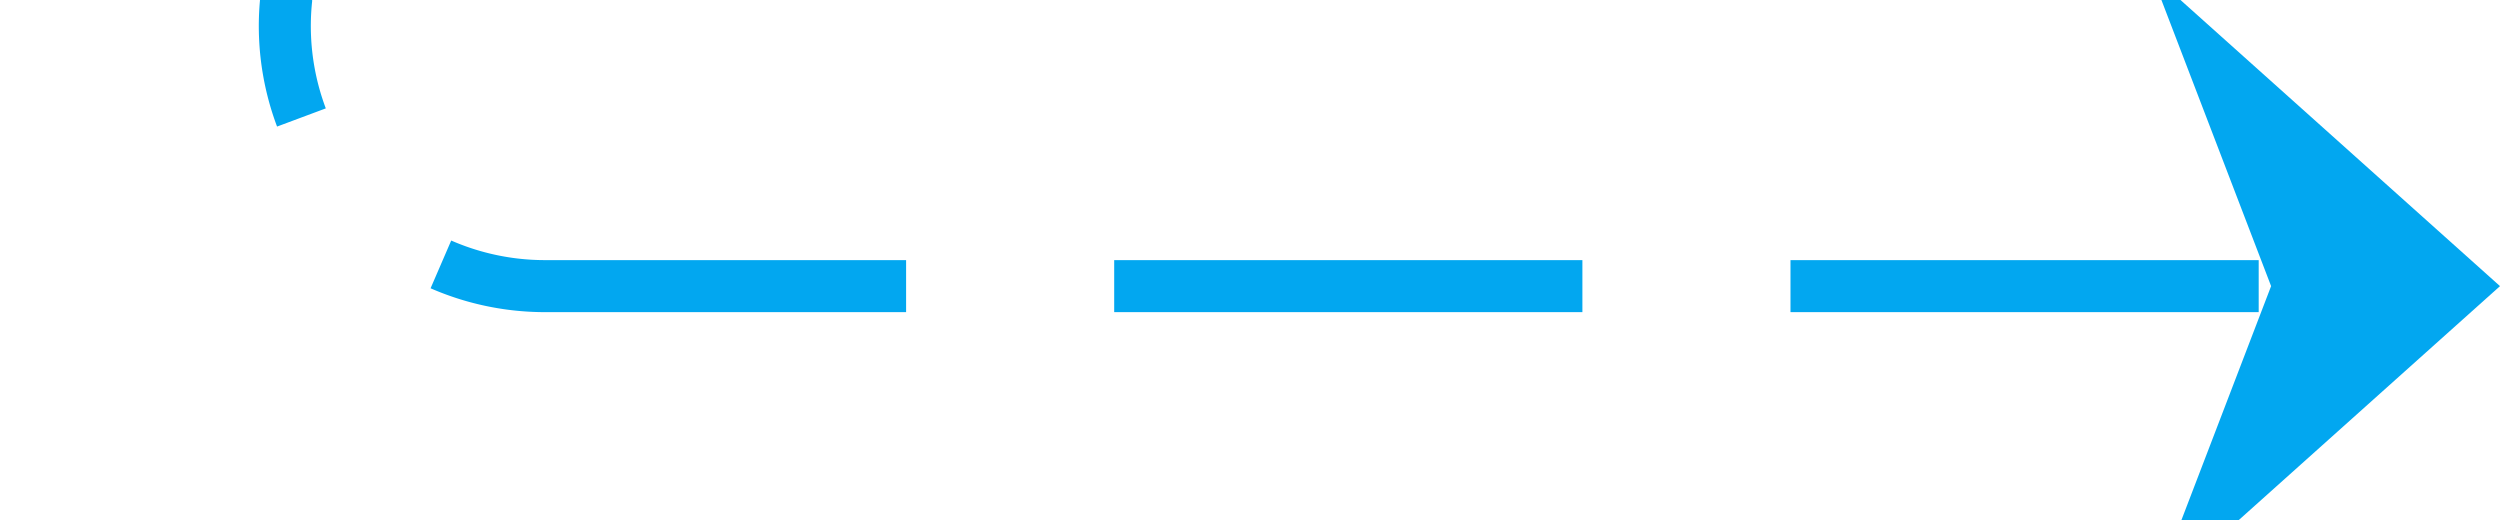 ﻿<?xml version="1.0" encoding="utf-8"?>
<svg version="1.1" xmlns:xlink="http://www.w3.org/1999/xlink" width="48.056px" height="10px" preserveAspectRatio="xMinYMid meet" viewBox="351.944 343  48.056 8" xmlns="http://www.w3.org/2000/svg">
  <defs>
    <mask fill="white" id="clip874">
      <path d="M 270 256  L 316 256  L 316 281  L 270 281  Z M 157 256  L 416 256  L 416 363  L 157 363  Z " fill-rule="evenodd" />
    </mask>
  </defs>
  <path d="M 160.5 321  L 160.5 273  A 5 5 0 0 1 165.5 268.5 L 351.944 268.5  A 5 5 0 0 1 357.444 273.5 L 357.444 342  A 5 5 0 0 0 362.444 347.5 L 399 347.5  " stroke-width="1" stroke-dasharray="9,4" stroke="#02a7f0" fill="none" mask="url(#clip874)" />
  <path d="M 393.3 353.5  L 400 347.5  L 393.3 341.5  L 395.6 347.5  L 393.3 353.5  Z " fill-rule="nonzero" fill="#02a7f0" stroke="none" mask="url(#clip874)" />
</svg>